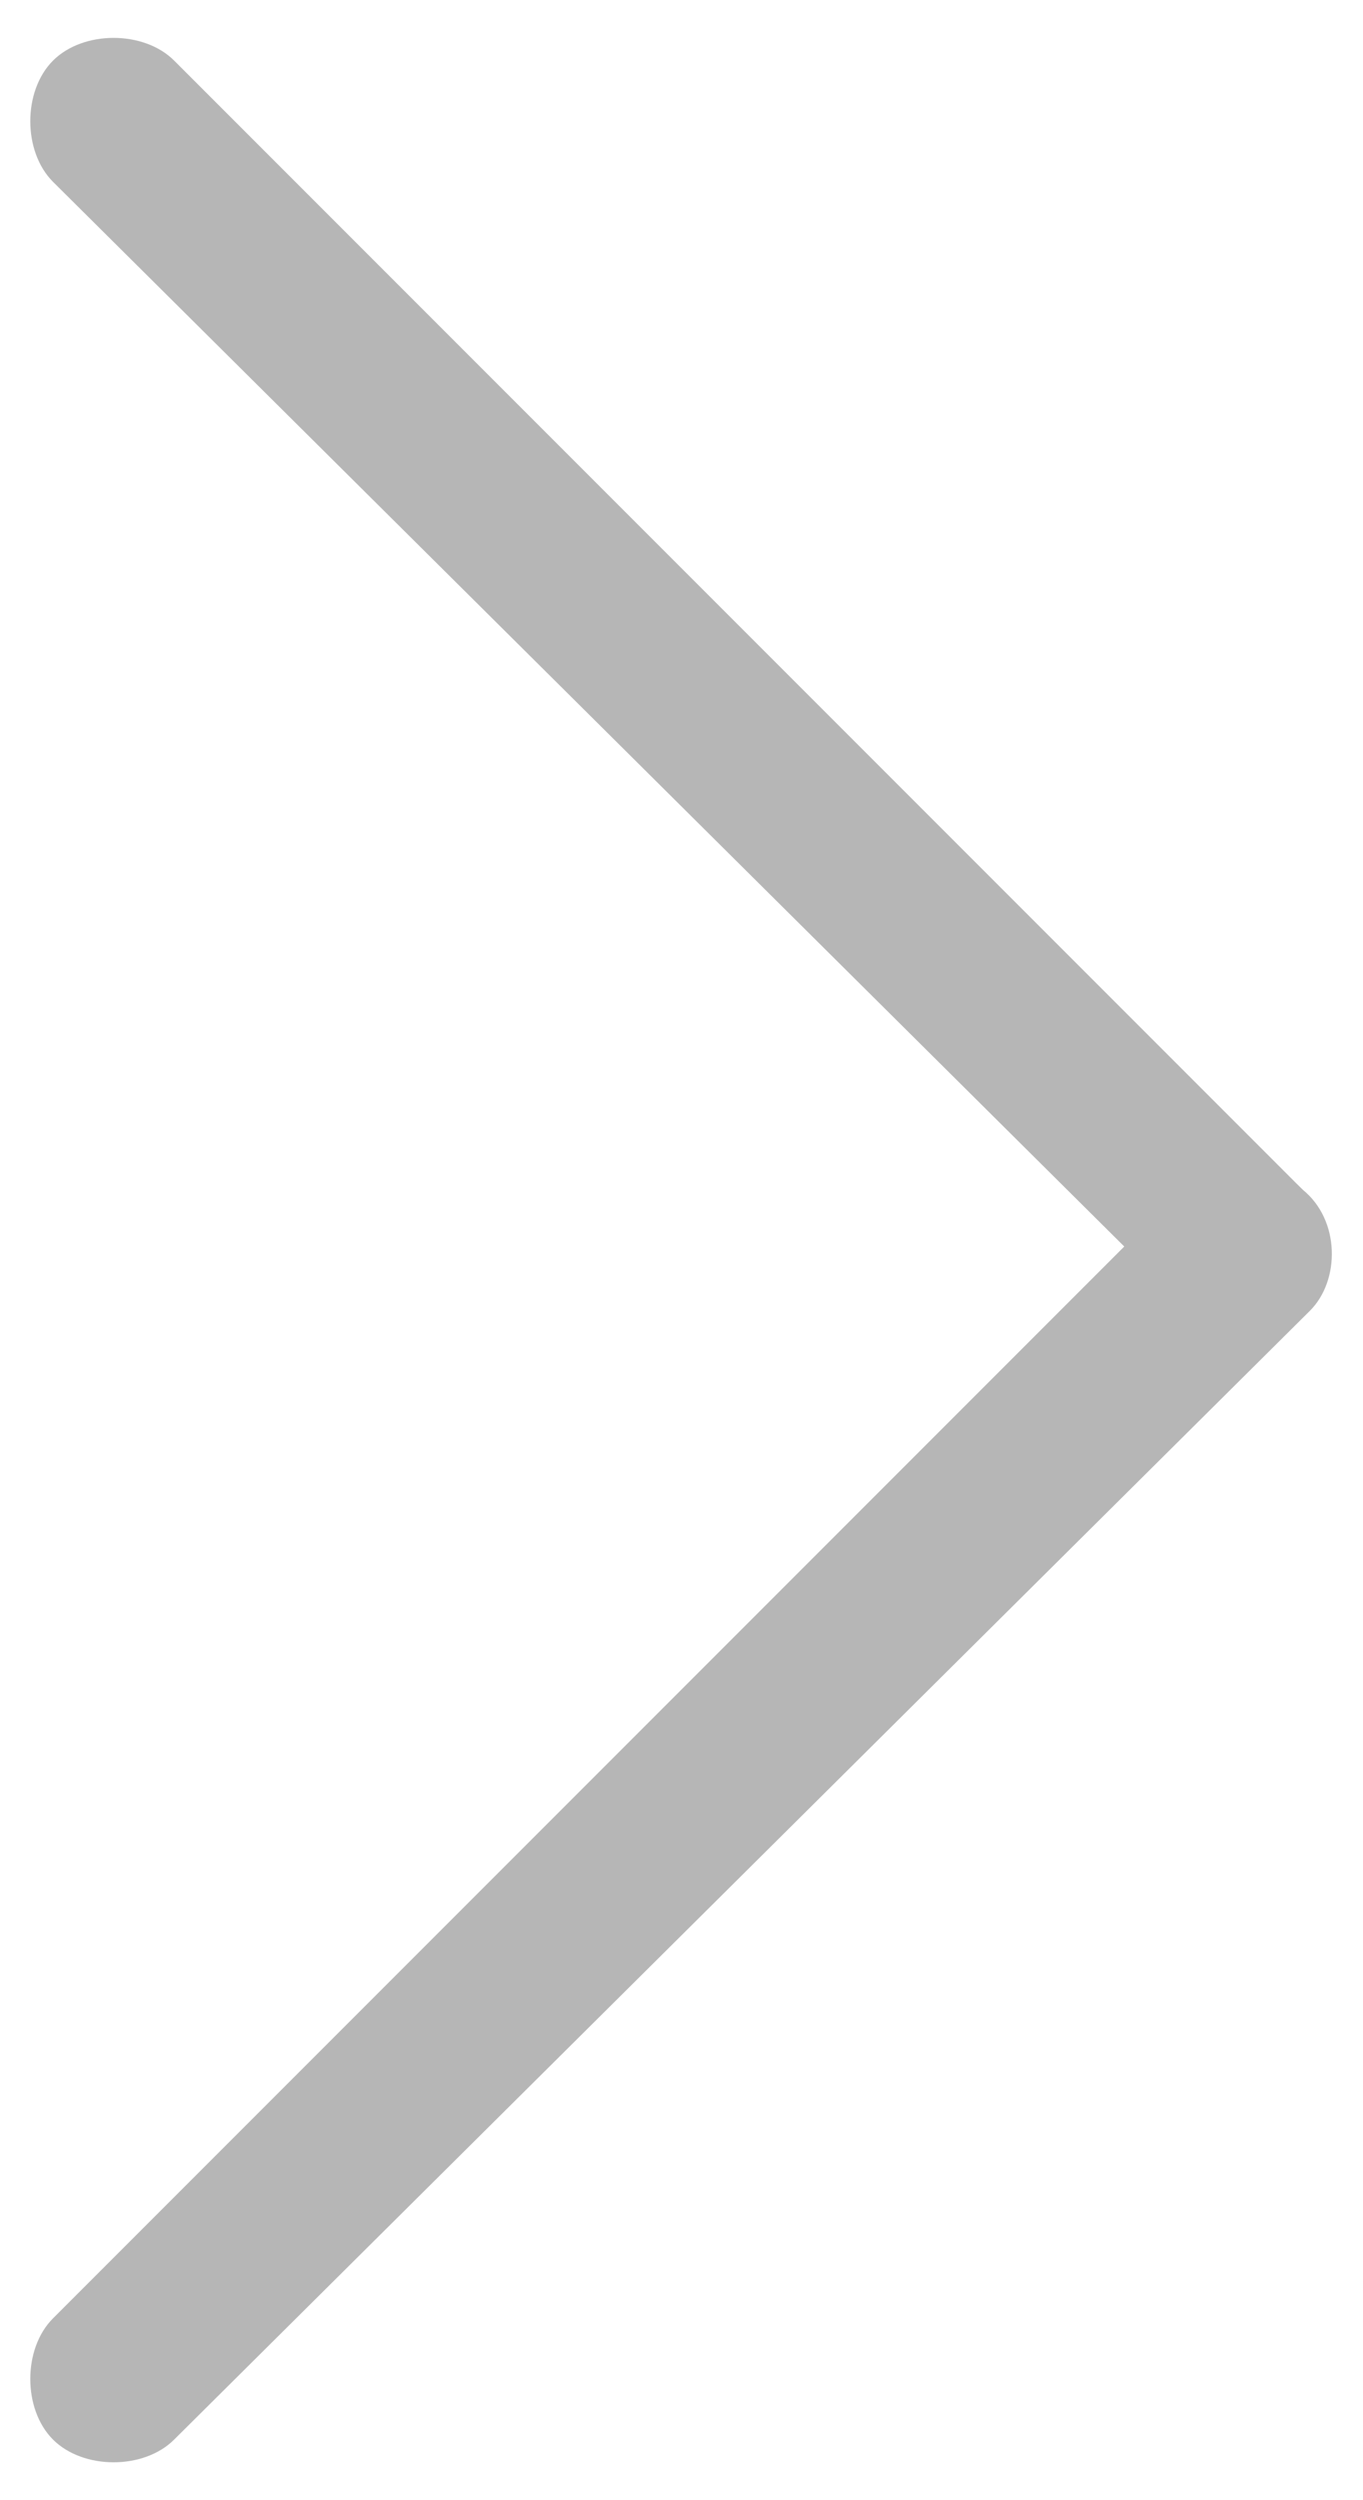 <?xml version="1.0" encoding="utf-8"?>
<!-- Generator: Adobe Illustrator 19.2.1, SVG Export Plug-In . SVG Version: 6.00 Build 0)  -->
<svg version="1.1" id="Layer_1" xmlns="http://www.w3.org/2000/svg" xmlns:xlink="http://www.w3.org/1999/xlink" x="0px" y="0px"
	 width="18px" height="33px" viewBox="0 0 18 33" style="enable-background:new 0 0 18 33;" xml:space="preserve">
<style type="text/css">
	.st0{fill:#B6B6B6;}
</style>
<g>
	<path class="st0" d="M15.7,17.3L0.7,2.4c-0.4-0.4-0.4-1.2,0-1.6l0,0c0.4-0.4,1.2-0.4,1.6,0l14.9,14.9c0.4,0.4,0.4,1.2,0,1.6l0,0
		C16.8,17.7,16.1,17.7,15.7,17.3z"/>
	<path class="st0" d="M17.3,17.3L2.3,32.2c-0.4,0.4-1.2,0.4-1.6,0l0,0c-0.4-0.4-0.4-1.2,0-1.6l14.9-14.9c0.4-0.4,1.2-0.4,1.6,0l0,0
		C17.7,16.1,17.7,16.9,17.3,17.3z"/>
</g>
</svg>

